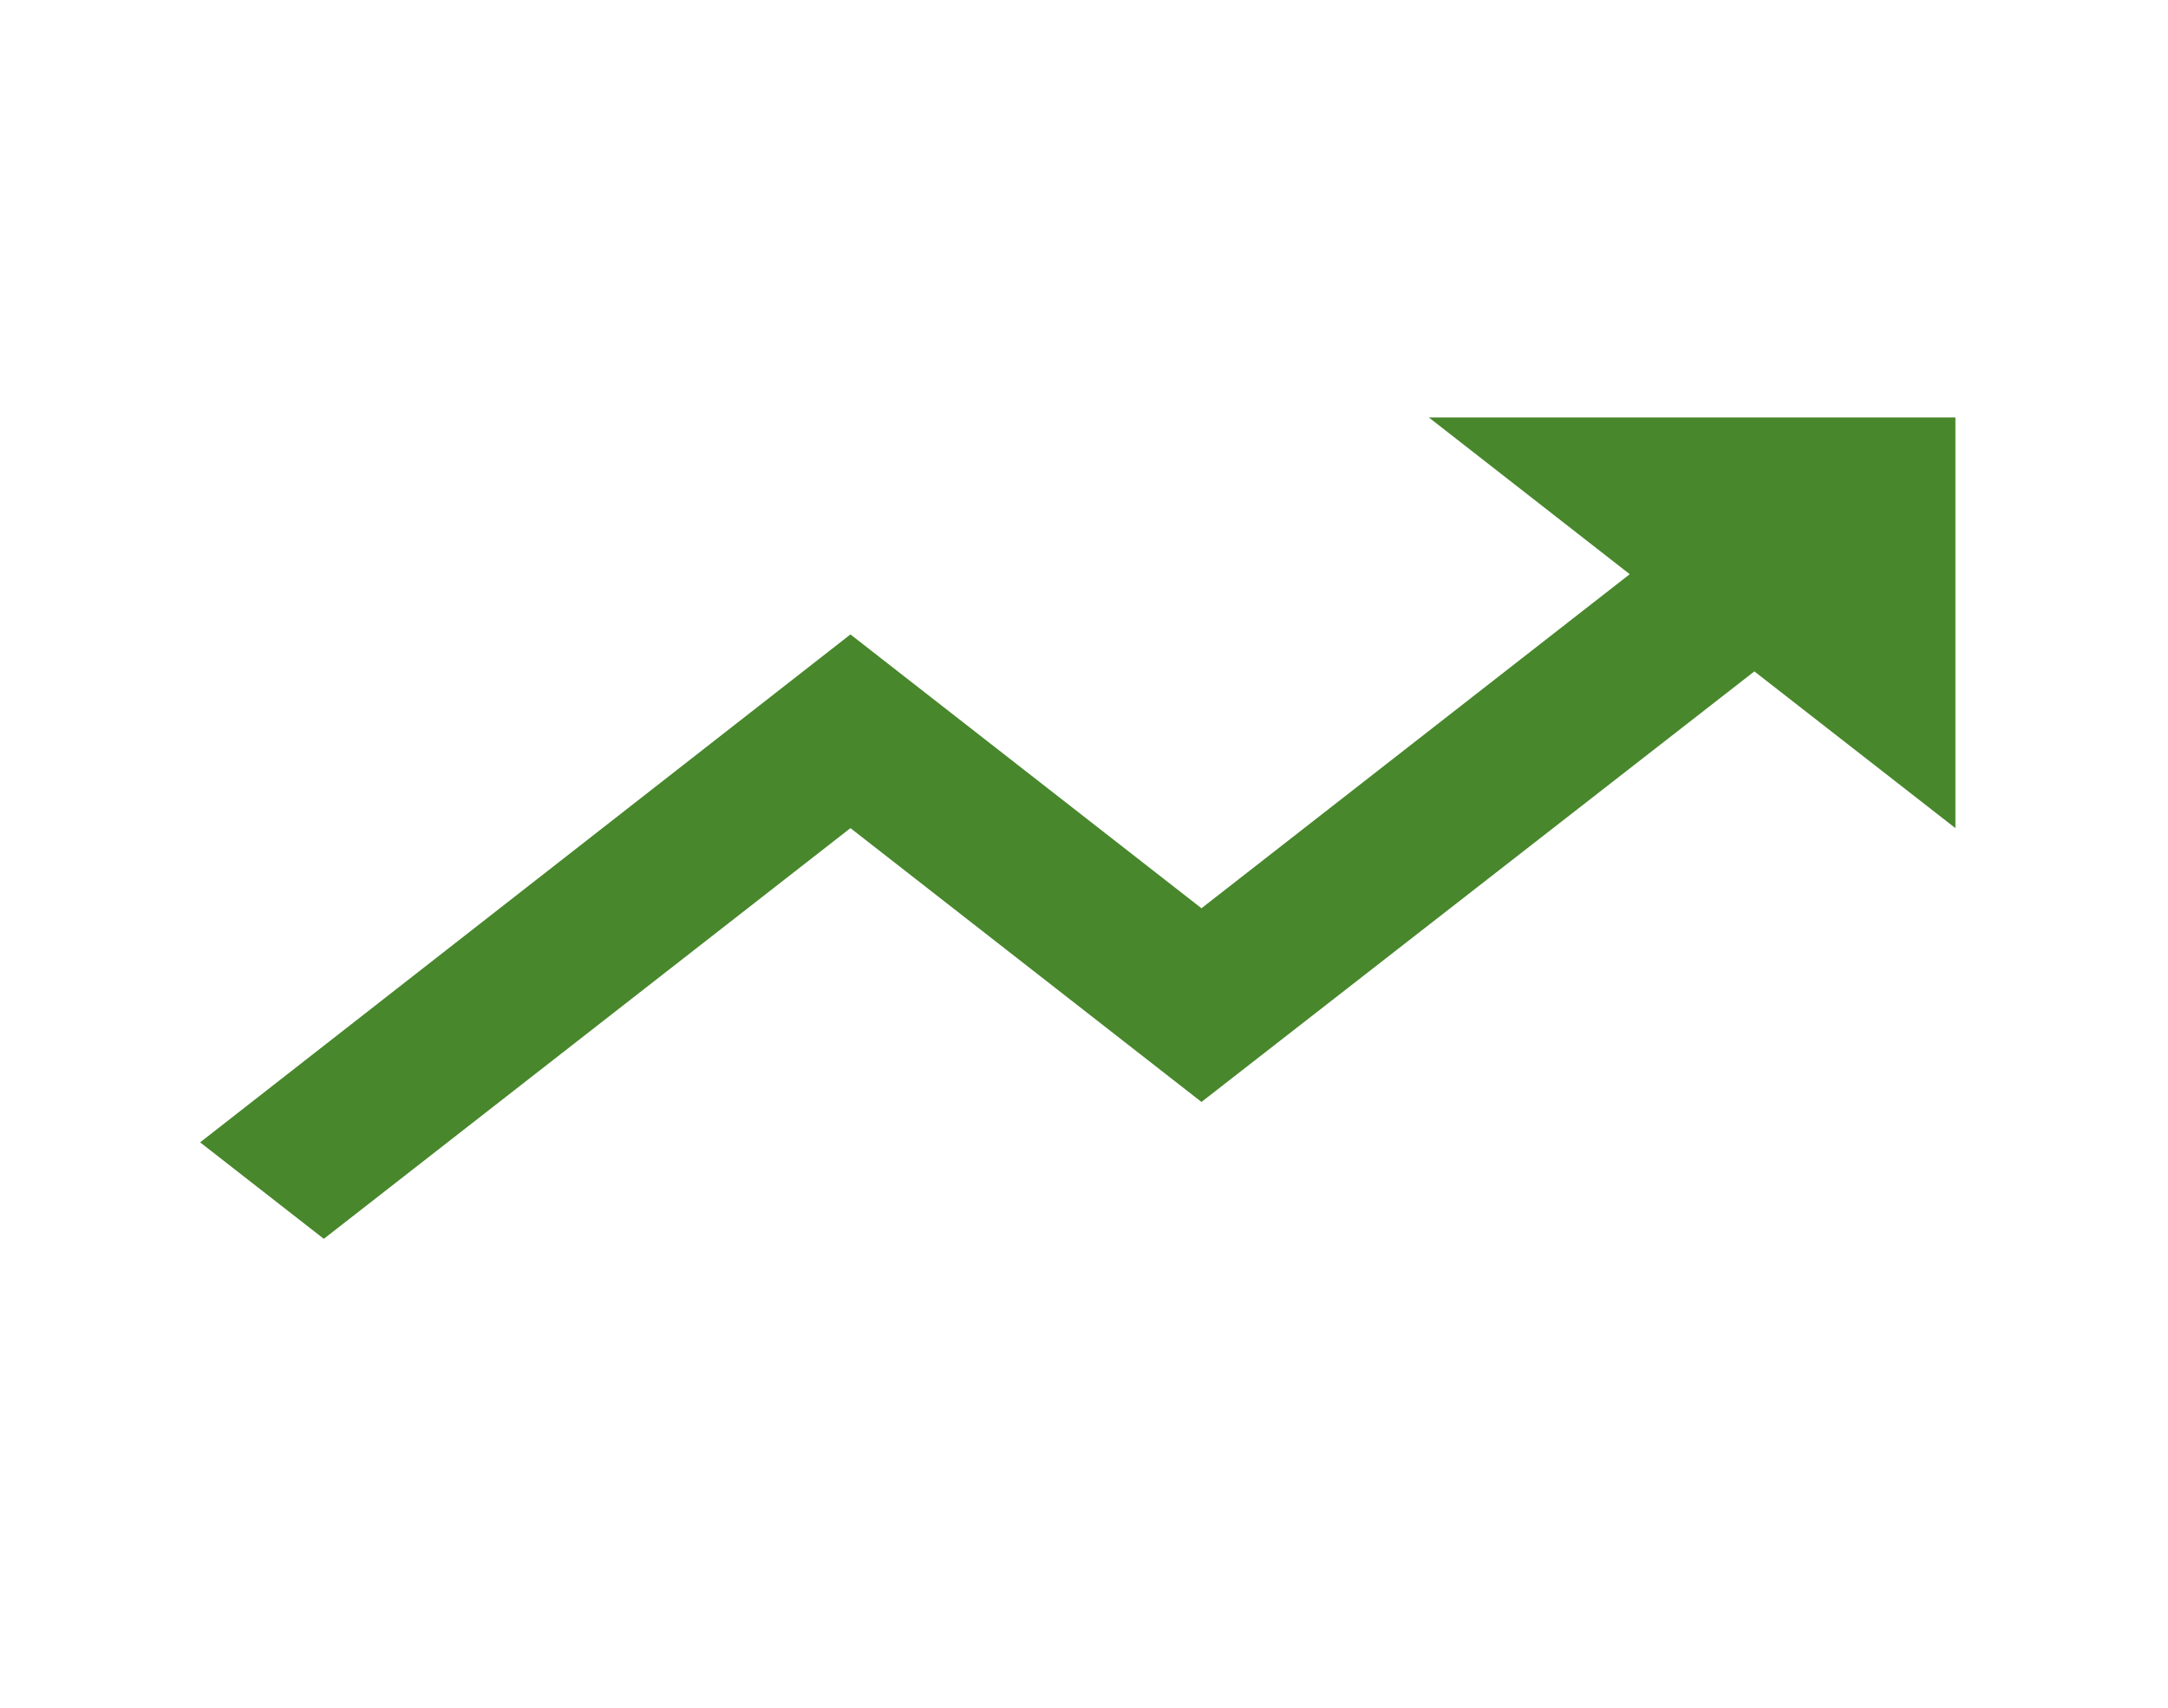<svg width="33" height="26" viewBox="0 0 33 26" fill="none" xmlns="http://www.w3.org/2000/svg">
<path d="M21.748 6.355L24.807 8.742L18.288 13.828L12.945 9.659L3.046 17.392L4.929 18.861L12.945 12.608L18.288 16.777L26.704 10.222L29.764 12.608V6.355H21.748Z" fill="#48872C"/>
</svg>
